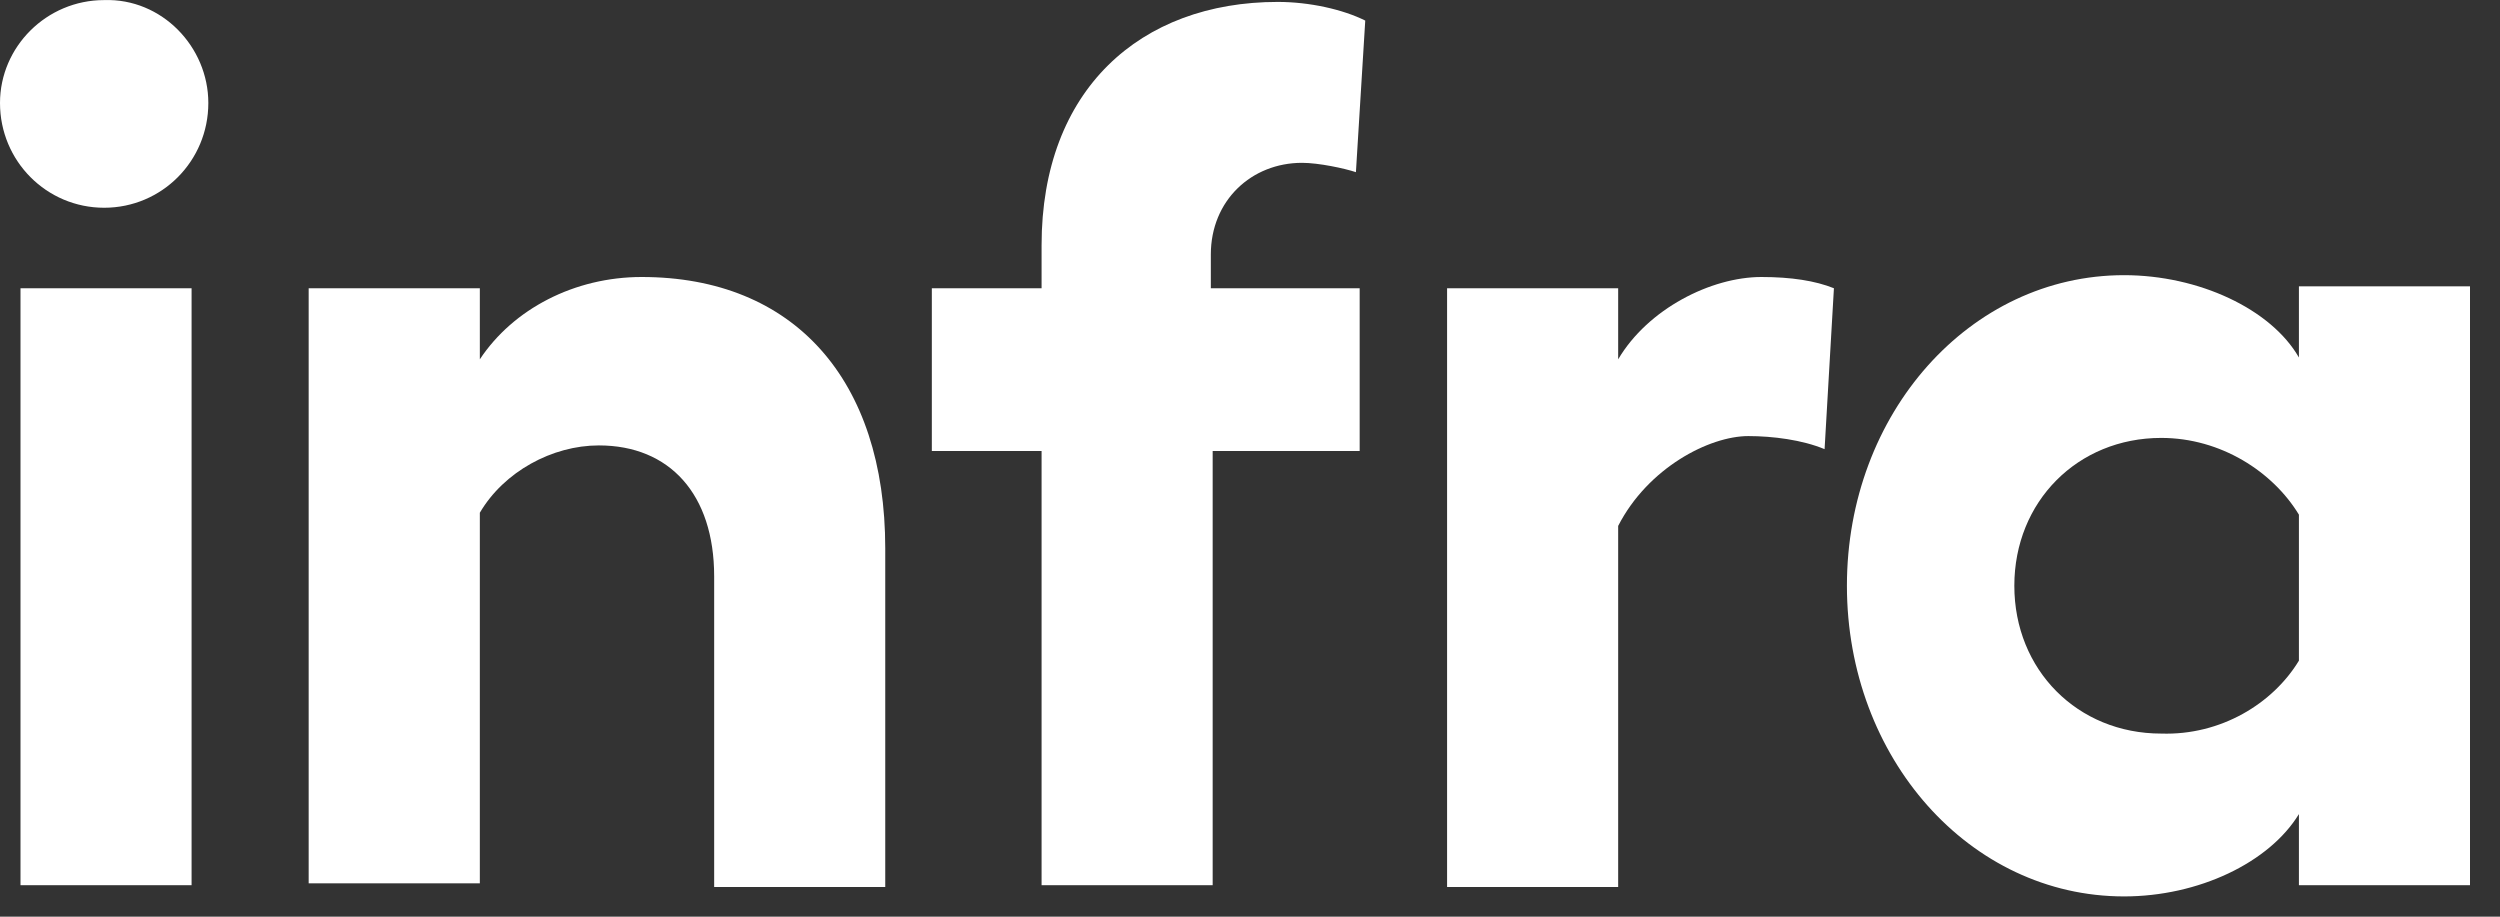 <svg width="30" height="11" viewBox="0 0 30 11" fill="none" xmlns="http://www.w3.org/2000/svg">
<rect x="0" y="0" width="30" height="11" fill="#333333" stroke="none"/>
<path d="M2.5 1.236C2.5 1.932 1.942 2.493 1.25 2.493C0.558 2.493 0 1.932 0 1.236C0 0.562 0.558 0.001 1.25 0.001C1.942 -0.022 2.5 0.562 2.5 1.236ZM2.299 3.459V10.622H0.246V3.459H2.299Z" fill="white"/>
<path d="M10.623 6.58V10.644H8.57V6.917C8.57 5.929 8.034 5.345 7.186 5.345C6.628 5.345 6.048 5.659 5.758 6.153V10.6H3.704V3.459H5.758V4.312C6.159 3.706 6.896 3.324 7.7 3.324C9.53 3.324 10.623 4.559 10.623 6.58Z" fill="white"/>
<path d="M14.552 3.459H16.316V5.412H14.552V10.622H12.499V5.412H11.182V3.459H12.499V2.942C12.499 1.078 13.682 0.023 15.334 0.023C15.713 0.023 16.115 0.113 16.383 0.247L16.271 2.066C16.137 2.021 15.825 1.954 15.624 1.954C15.021 1.954 14.53 2.403 14.53 3.054V3.459H14.552Z" fill="white"/>
<path d="M22.007 3.459L21.895 5.39C21.628 5.278 21.271 5.233 20.98 5.233C20.512 5.233 19.775 5.614 19.418 6.311V10.644H17.365V3.459H19.418V4.312C19.775 3.706 20.534 3.324 21.137 3.324C21.494 3.324 21.784 3.369 22.007 3.459Z" fill="white"/>
<path d="M29.64 3.459V10.622H27.587V9.769C27.23 10.353 26.381 10.757 25.489 10.757C23.636 10.757 22.163 9.095 22.163 7.029C22.163 4.963 23.636 3.302 25.489 3.302C26.381 3.302 27.252 3.706 27.587 4.29V3.436H29.64V3.459ZM27.587 7.928V6.176C27.274 5.66 26.649 5.255 25.935 5.255C24.931 5.255 24.172 6.019 24.172 7.029C24.172 8.04 24.931 8.803 25.935 8.803C26.649 8.826 27.274 8.444 27.587 7.928Z" fill="white"/>
</svg>
